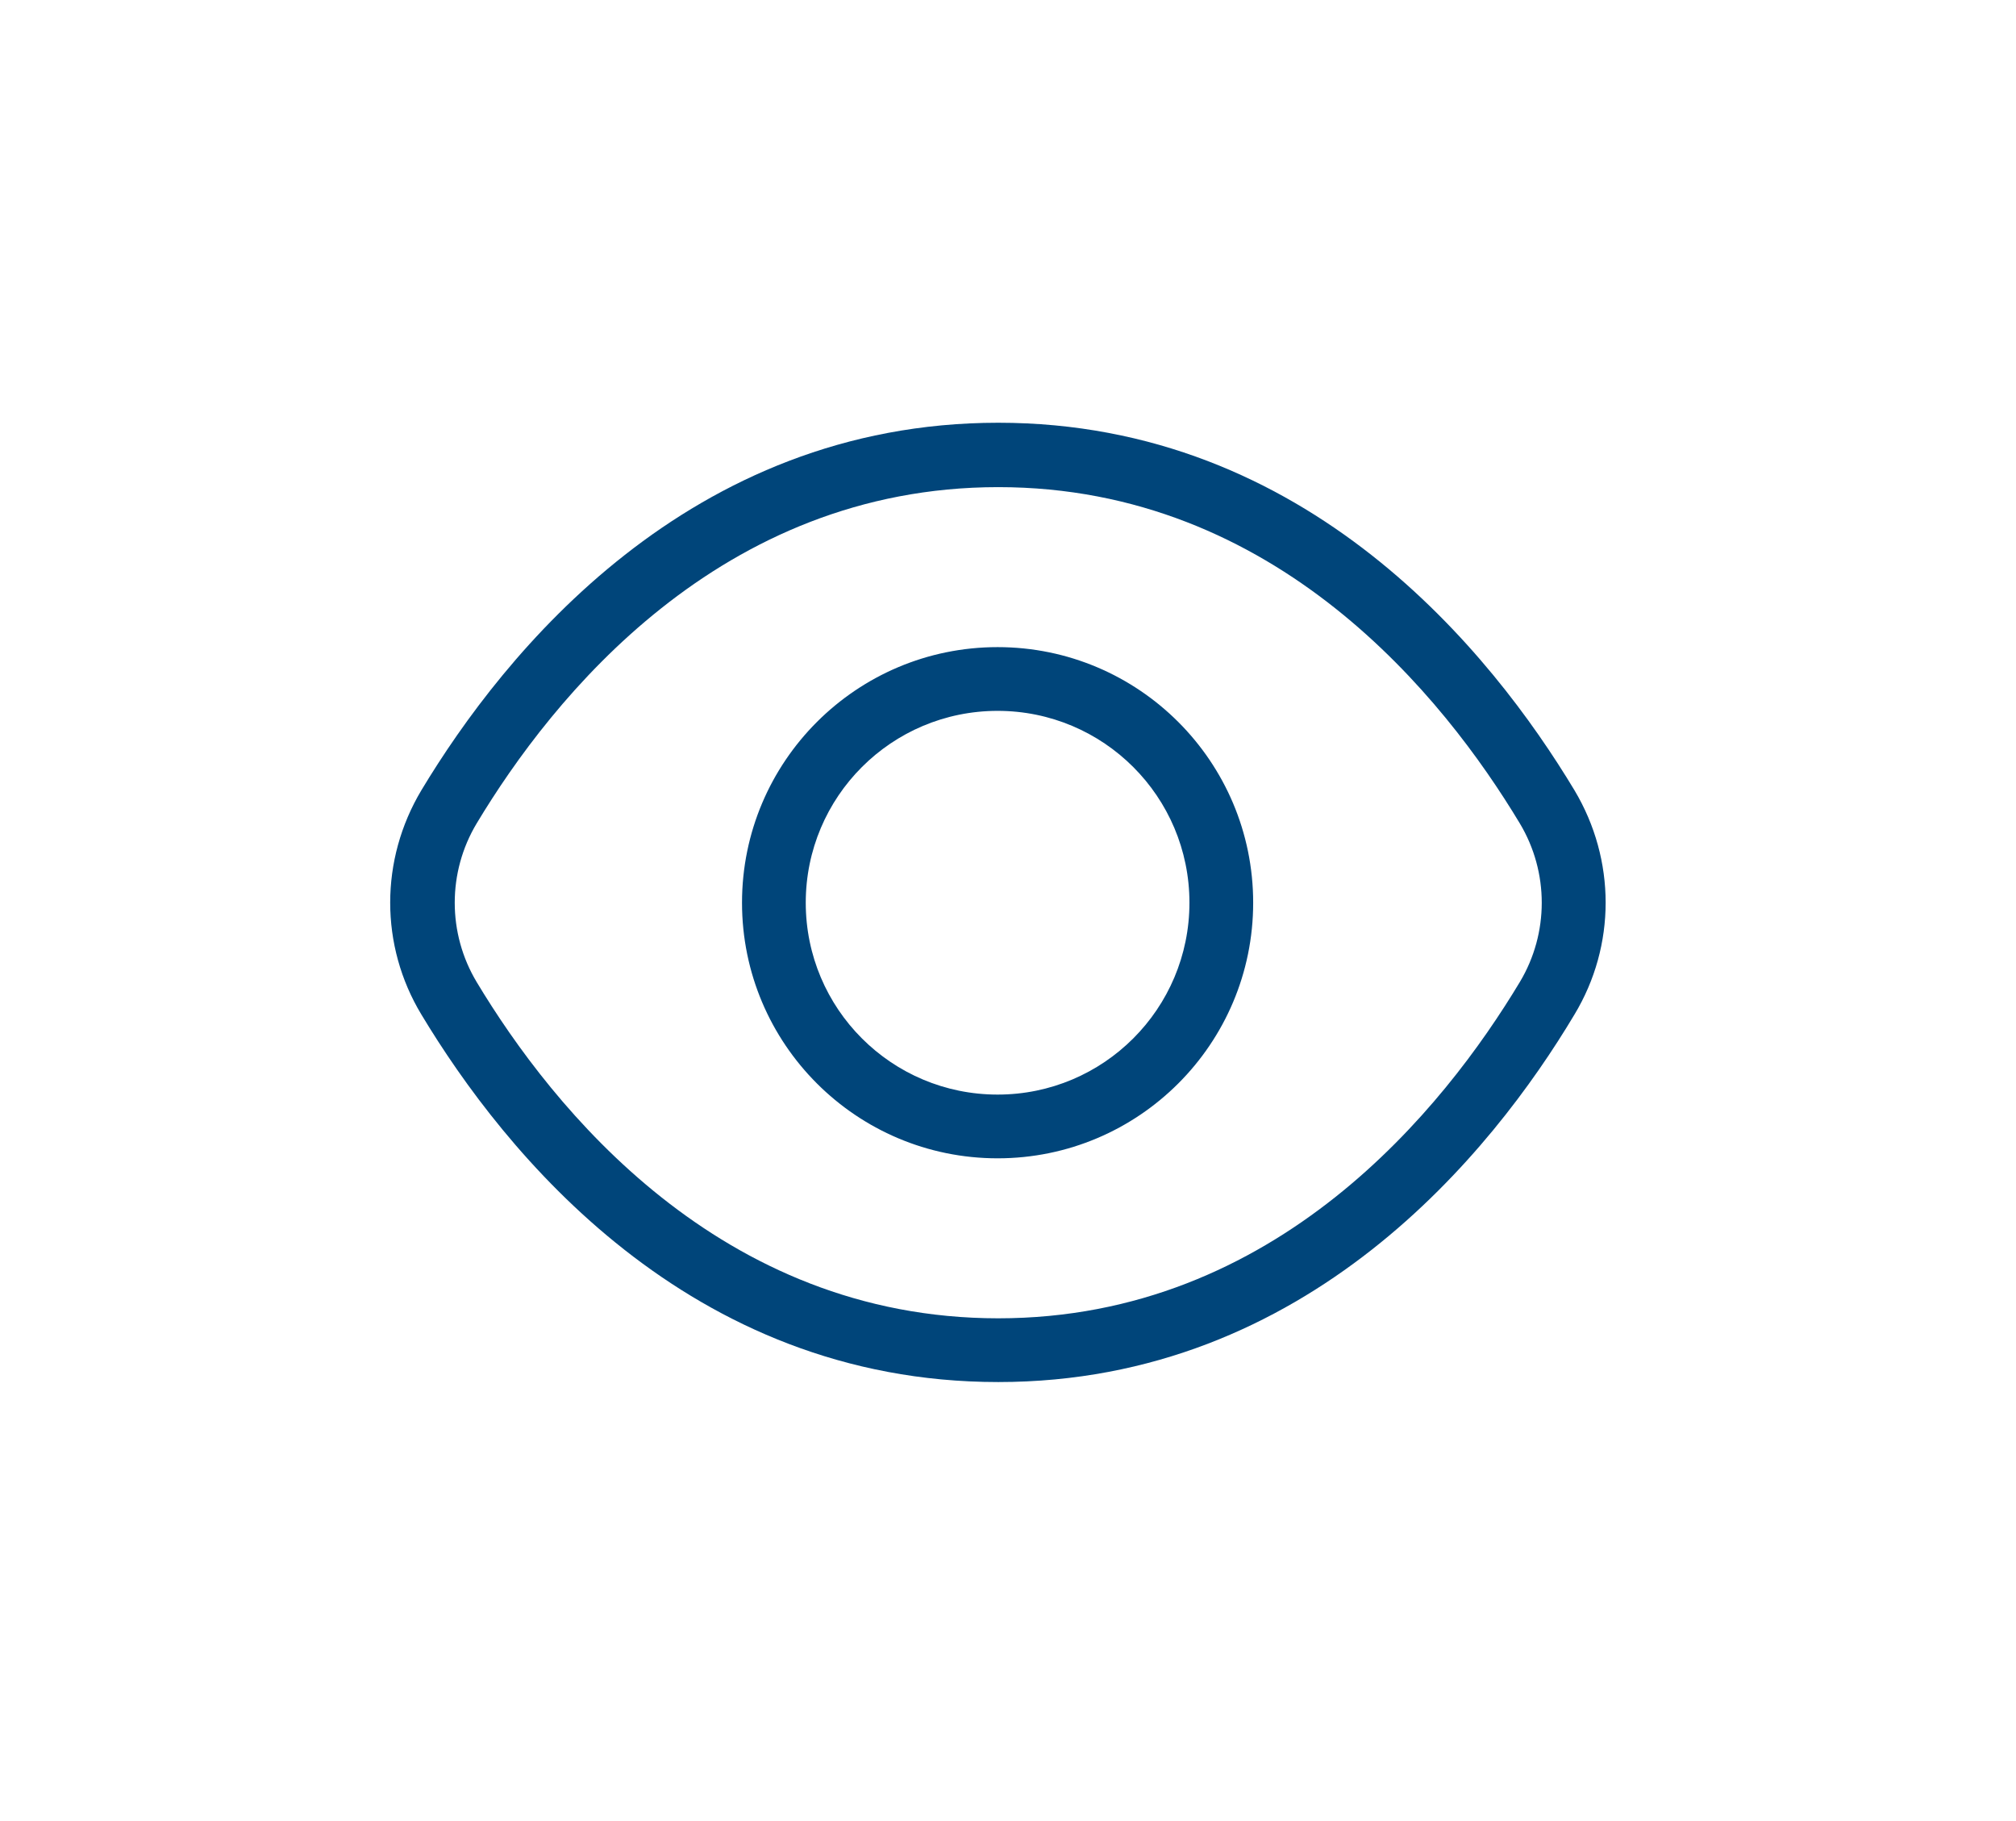 <svg width="31" height="28" viewBox="0 0 31 28" fill="none" xmlns="http://www.w3.org/2000/svg">
<path d="M24.21 12.15C22.94 10.04 20.11 6.5 15.35 6.5C10.59 6.5 7.75 10.04 6.48 12.15C5.84 13.22 5.84 14.54 6.48 15.6C7.75 17.71 10.58 21.25 15.35 21.25C20.11 21.25 22.95 17.71 24.21 15.6C24.85 14.54 24.85 13.22 24.21 12.15ZM23.37 15.1C22.21 17.03 19.63 20.27 15.35 20.27C11.07 20.27 8.49 17.03 7.33 15.1C6.88 14.35 6.88 13.41 7.33 12.66C8.49 10.73 11.07 7.49 15.35 7.49C19.63 7.49 22.21 10.73 23.37 12.66C23.82 13.41 23.82 14.35 23.37 15.1ZM15.34 9.95C13.17 9.95 11.41 11.71 11.41 13.88C11.41 16.05 13.17 17.81 15.34 17.81C17.51 17.81 19.27 16.05 19.27 13.88C19.27 11.71 17.51 9.95 15.34 9.95ZM15.34 16.83C13.71 16.83 12.39 15.51 12.39 13.88C12.39 12.25 13.71 10.93 15.34 10.93C16.97 10.93 18.29 12.25 18.29 13.88C18.29 15.51 16.97 16.83 15.34 16.83Z" fill="#00457A"/>
</svg>
